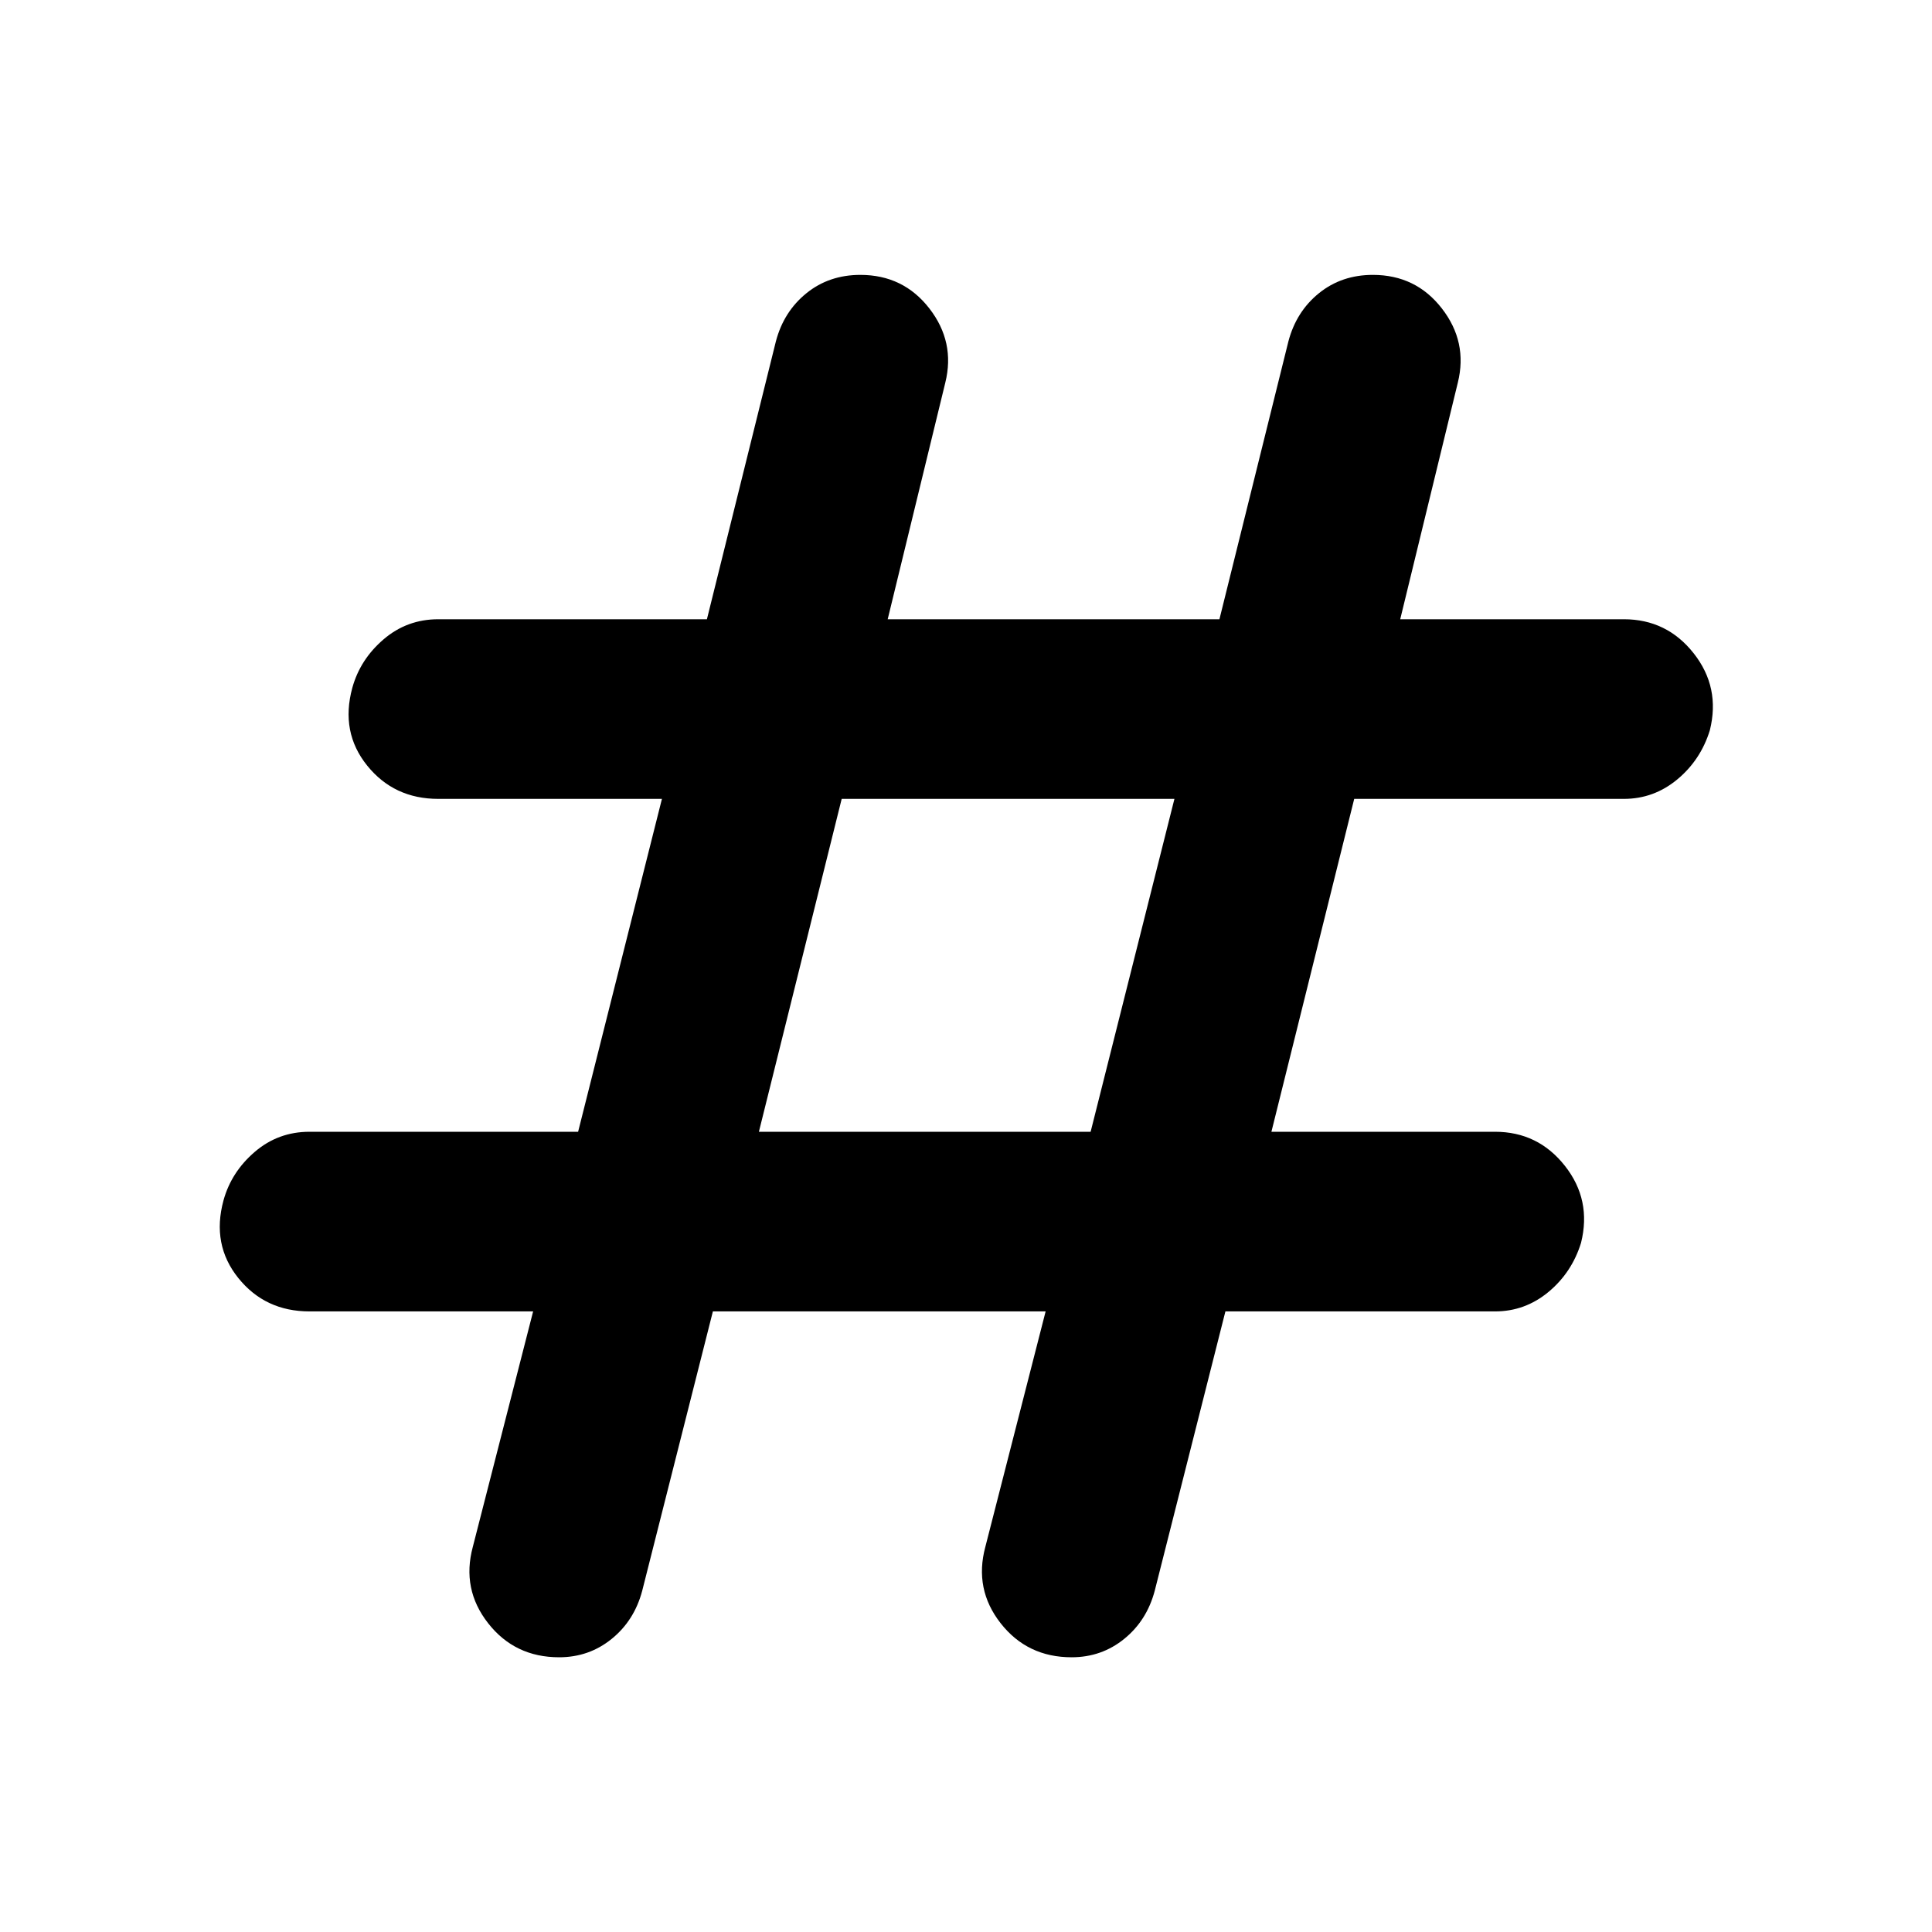 <svg xmlns="http://www.w3.org/2000/svg" height="40" viewBox="0 -960 960 960" width="40"><path d="m354.23-308.37-35.11 138.78q-3.9 14.79-15.16 23.93-11.26 9.15-26.13 9.15-22.03 0-35.28-16.92-13.26-16.92-7.61-37.94l29.97-117H153.78q-22.02 0-35.36-16.58-13.35-16.59-7.36-38.61 3.9-14.11 15.54-24.09 11.64-9.98 27.18-9.98h133.48l41.65-165.41H217.78q-22.02 0-35.36-16.58-13.35-16.58-7.36-38.6 3.9-14.12 15.54-24.1 11.64-9.98 27.18-9.98h133.48l34.28-138.11q3.91-14.79 15.17-23.89 11.25-9.11 26.8-9.11 21.35 0 34.28 16.67 12.92 16.66 7.93 36.86L441.09-652.3h164.84l34.28-138.11q3.91-14.79 15.16-23.89 11.26-9.11 26.8-9.11 21.36 0 34.28 16.67 12.93 16.66 7.94 36.86L695.76-652.3h111.12q21.36 0 34.7 16.92 13.35 16.92 8.03 38.27-4.57 14.78-16.21 24.43-11.64 9.64-26.52 9.64H672.9l-41.14 165.41h111.12q21.36 0 34.7 16.92 13.35 16.91 8.03 38.27-4.57 14.78-16.21 24.43-11.64 9.64-26.52 9.64H608.9l-35.11 138.78q-3.91 14.79-15.16 23.93-11.26 9.15-26.14 9.15-22.02 0-35.28-16.92-13.25-16.92-7.6-37.94l29.96-117H354.23Zm22.86-89.26h164.84l41.64-165.41H418.23l-41.14 165.41Z"/></svg>